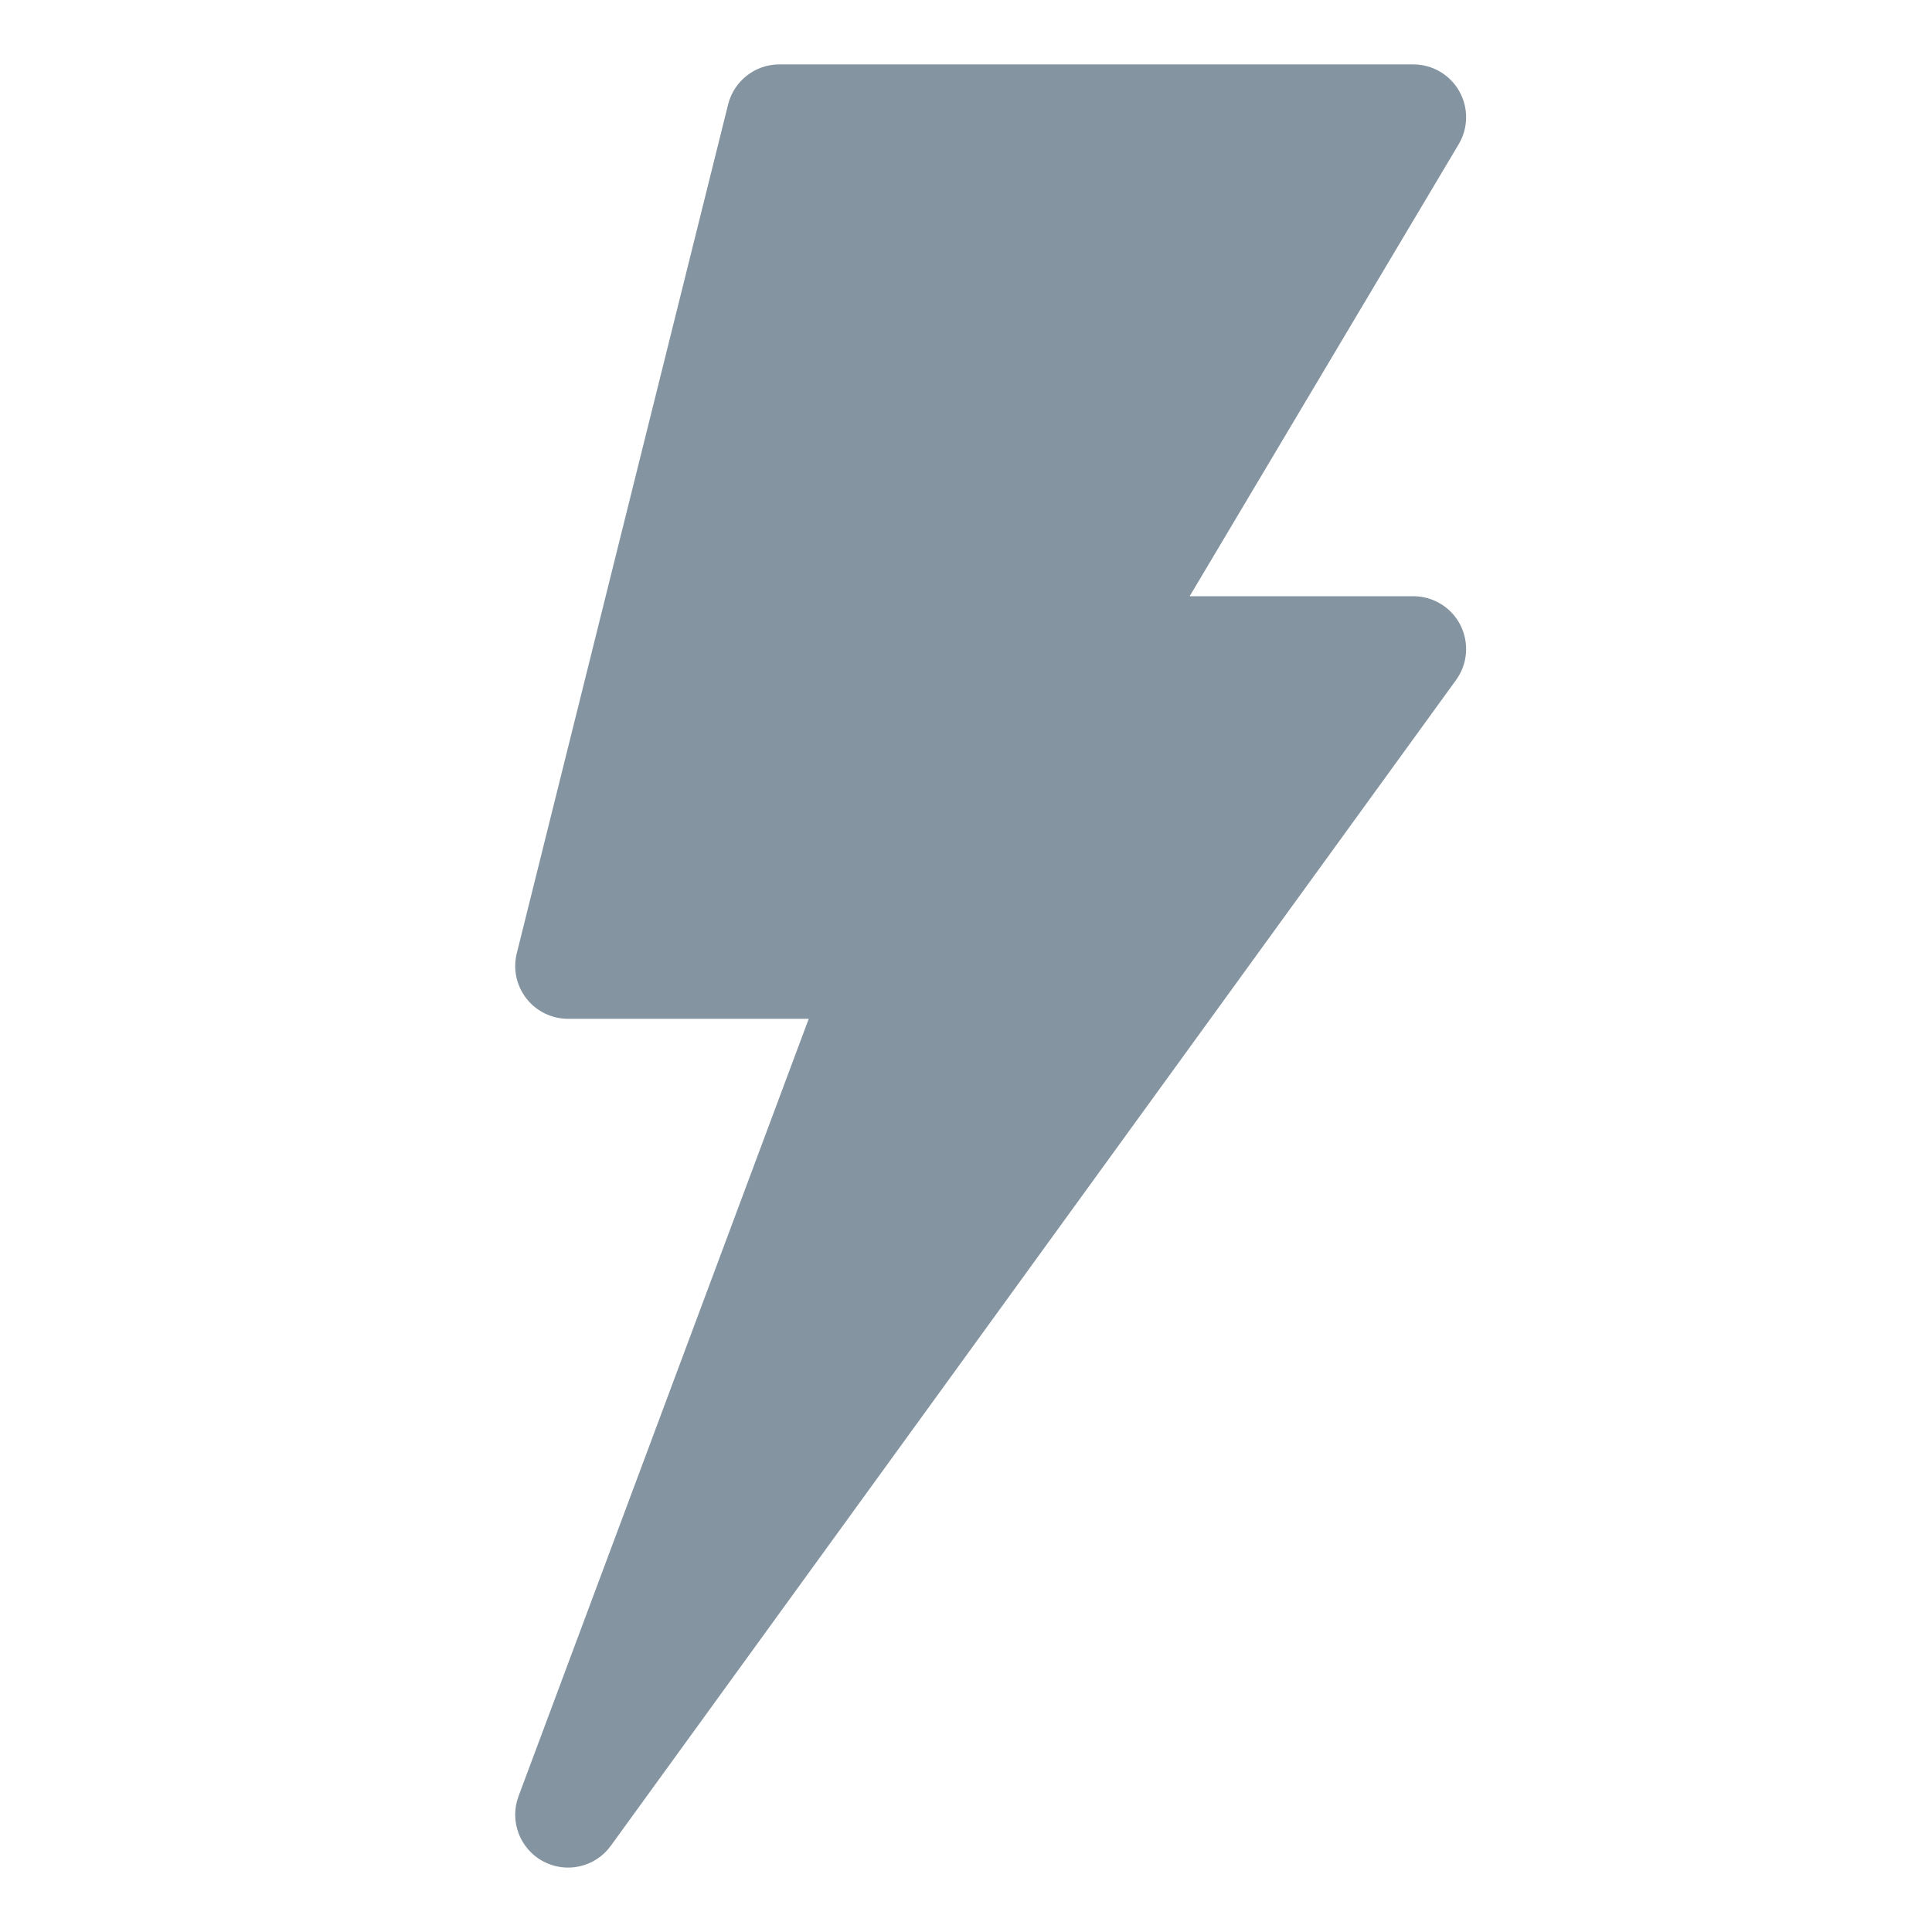 <svg width="30" height="30" viewBox="0 0 30 30" fill="none" xmlns="http://www.w3.org/2000/svg">
<path d="M22.659 1.416C22.514 1.159 22.241 1 21.946 1H12.102C11.725 1 11.398 1.256 11.306 1.622L8.025 14.801C7.963 15.046 8.019 15.306 8.174 15.505C8.329 15.704 8.568 15.82 8.821 15.82H12.558L8.052 27.891C7.908 28.276 8.071 28.708 8.432 28.902C8.795 29.097 9.244 28.993 9.484 28.662L22.609 10.56C22.791 10.311 22.816 9.981 22.677 9.706C22.537 9.431 22.254 9.258 21.946 9.258H18.473L22.649 2.242C22.801 1.989 22.805 1.673 22.659 1.416Z" fill="#8494A1"/>
</svg>
